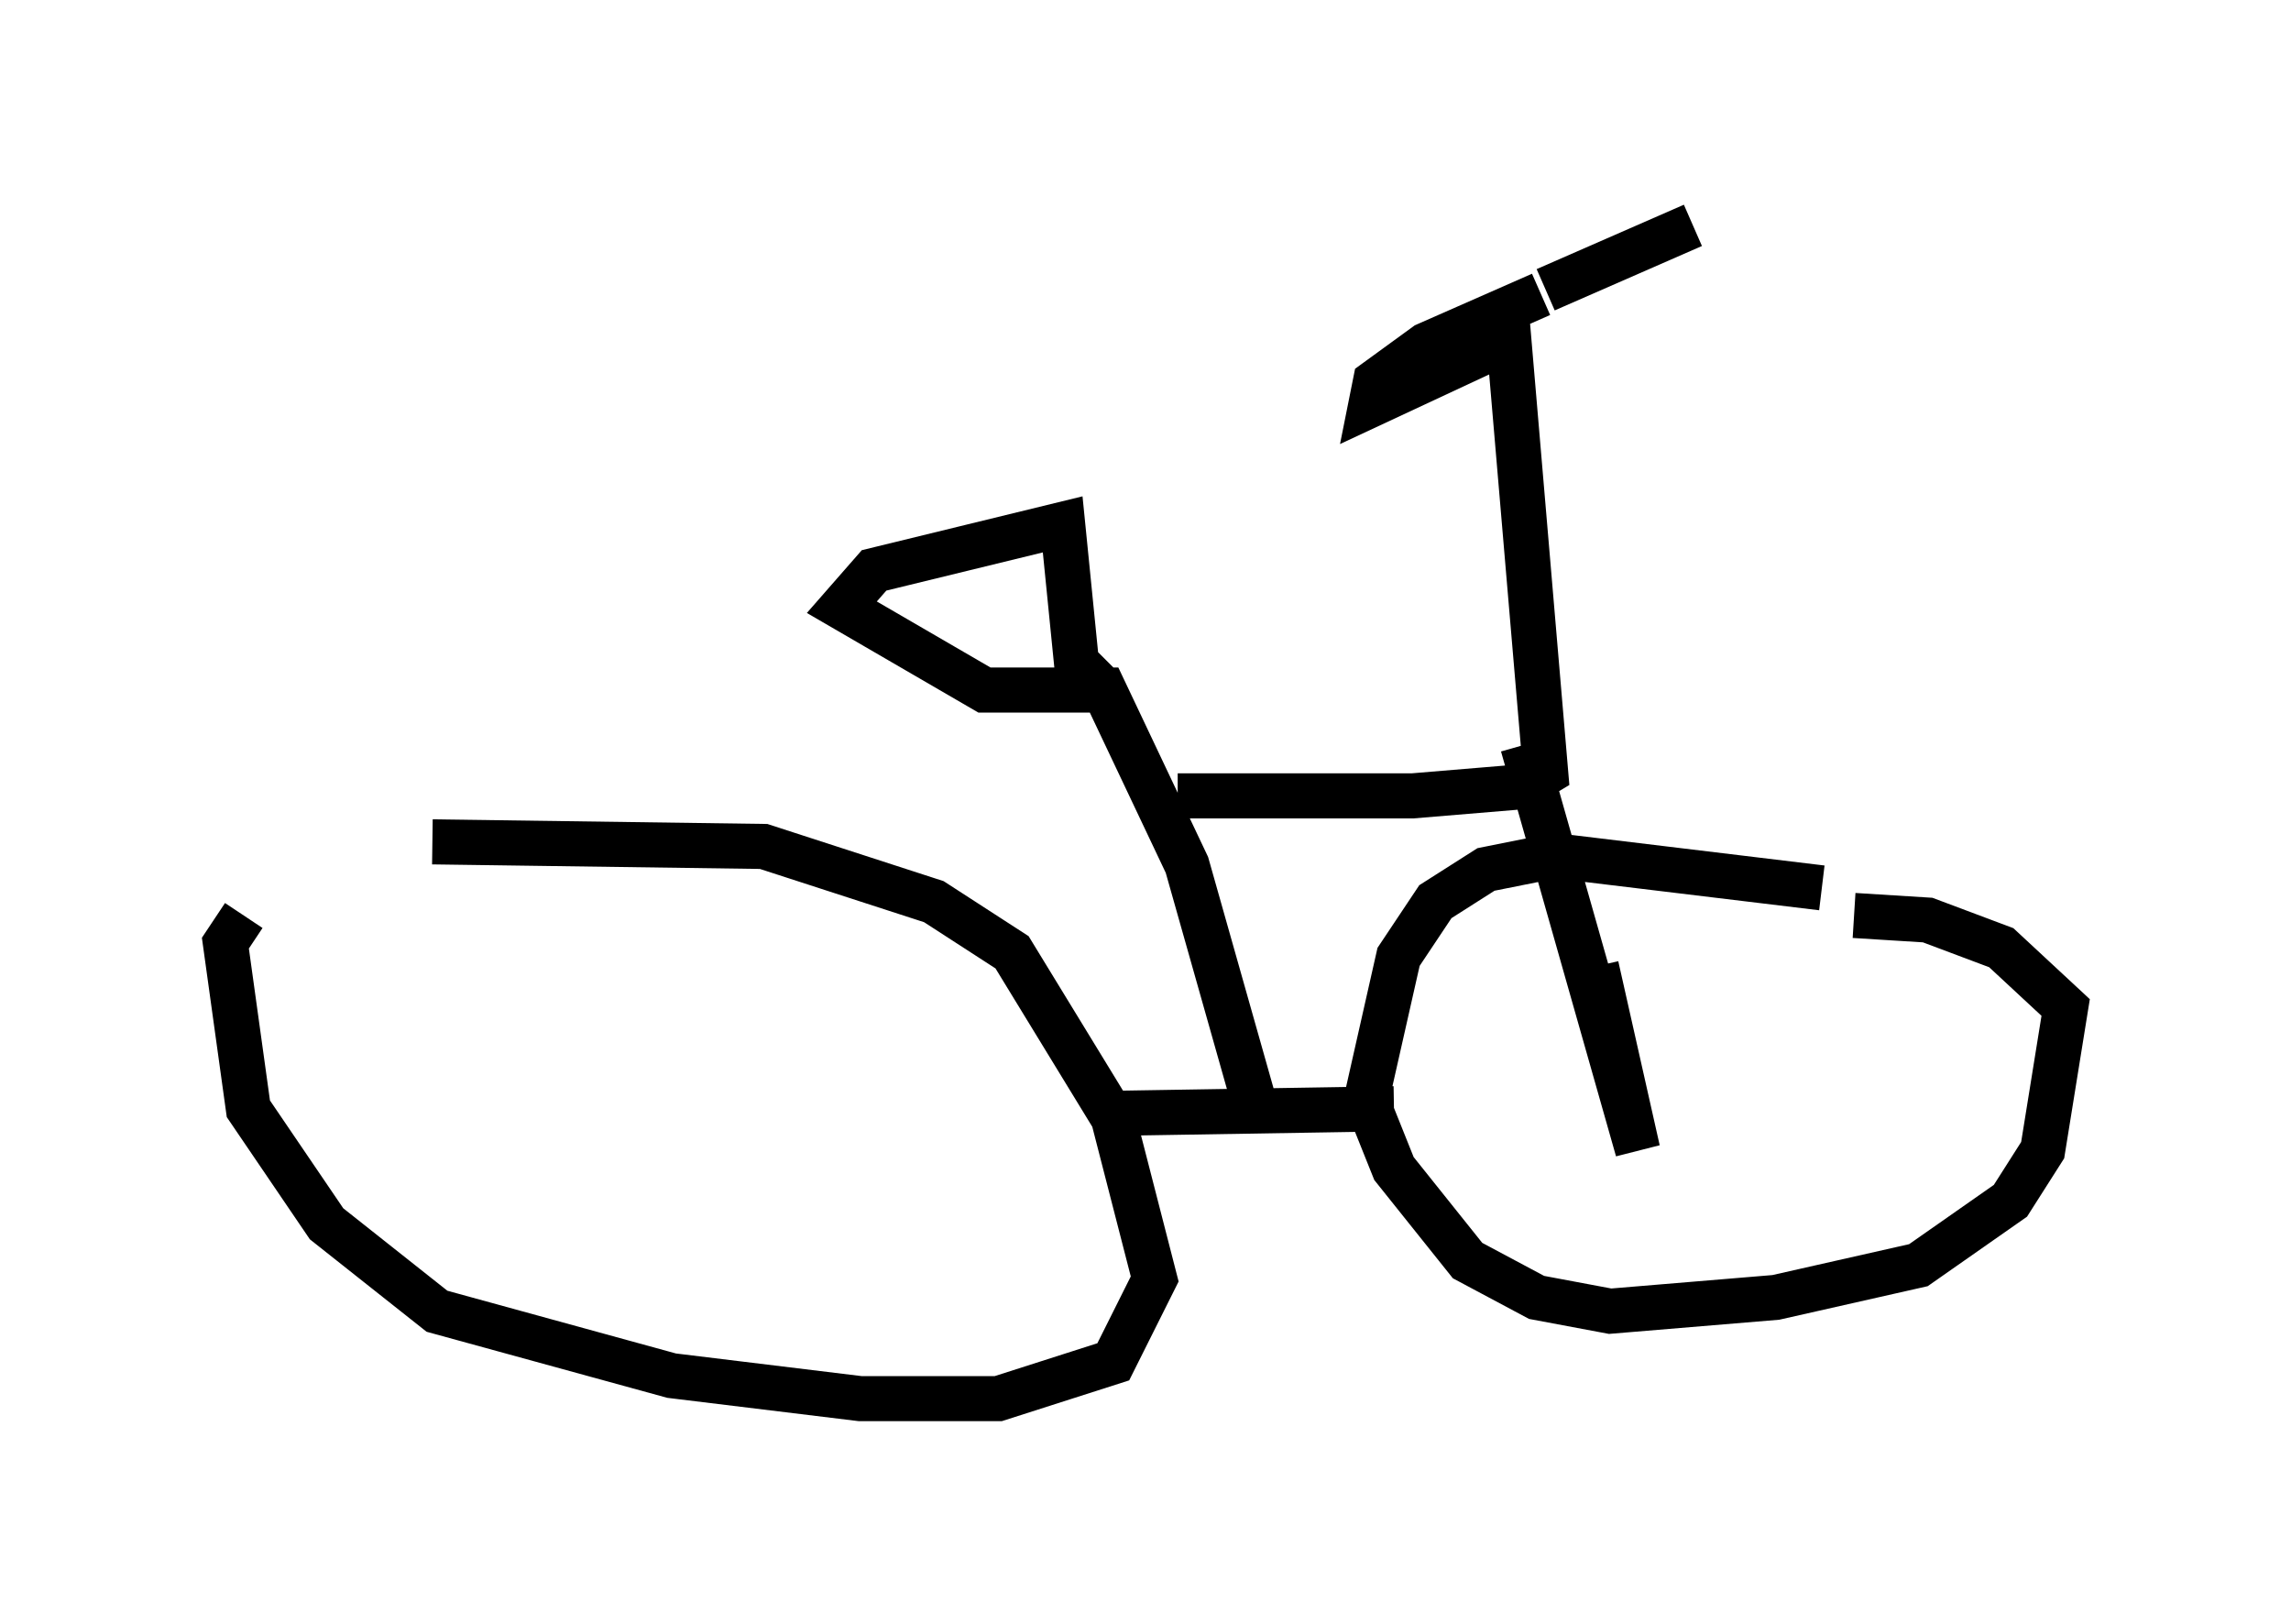 <?xml version="1.0" encoding="utf-8" ?>
<svg baseProfile="full" height="36.032" version="1.1" width="50.834" xmlns="http://www.w3.org/2000/svg" xmlns:ev="http://www.w3.org/2001/xml-events" xmlns:xlink="http://www.w3.org/1999/xlink"><defs /><rect fill="white" height="36.032" width="50.834" x="0" y="0" /><path d="M10.819, 18.883 m-5.41, 1.429 l-0.408, 0.613 0.51, 3.675 l1.735, 2.552 2.45, 1.94 l5.206, 1.429 4.185, 0.51 l3.063, 0.0 2.552, -0.817 l0.919, -1.838 -0.919, -3.573 l-2.246, -3.675 -1.735, -1.123 l-3.777, -1.225 -7.35, -0.102 m30.83, 1.021 l-5.921, -0.715 -1.531, 0.306 l-1.123, 0.715 -0.817, 1.225 l-0.715, 3.165 0.613, 1.531 l1.633, 2.042 1.531, 0.817 l1.633, 0.306 3.675, -0.306 l3.165, -0.715 2.042, -1.429 l0.715, -1.123 0.51, -3.165 l-1.429, -1.327 -1.633, -0.613 l-1.633, -0.102 m-16.436, 4.39 l6.227, -0.102 m-3.063, 0.0 l-1.531, -5.41 -1.838, -3.879 l-2.654, 0.0 -3.165, -1.838 l0.715, -0.817 4.185, -1.021 l0.306, 3.063 0.613, 0.613 m1.633, 2.348 l5.206, 0.0 2.45, -0.204 l0.51, -0.306 -0.817, -9.596 l-3.063, 1.429 0.102, -0.51 l1.123, -0.817 2.552, -1.123 m0.102, -0.102 l3.267, -1.429 m-3.777, 11.536 l2.552, 8.983 -0.919, -4.083 " fill="none" stroke="black" stroke-width="1" /></svg>